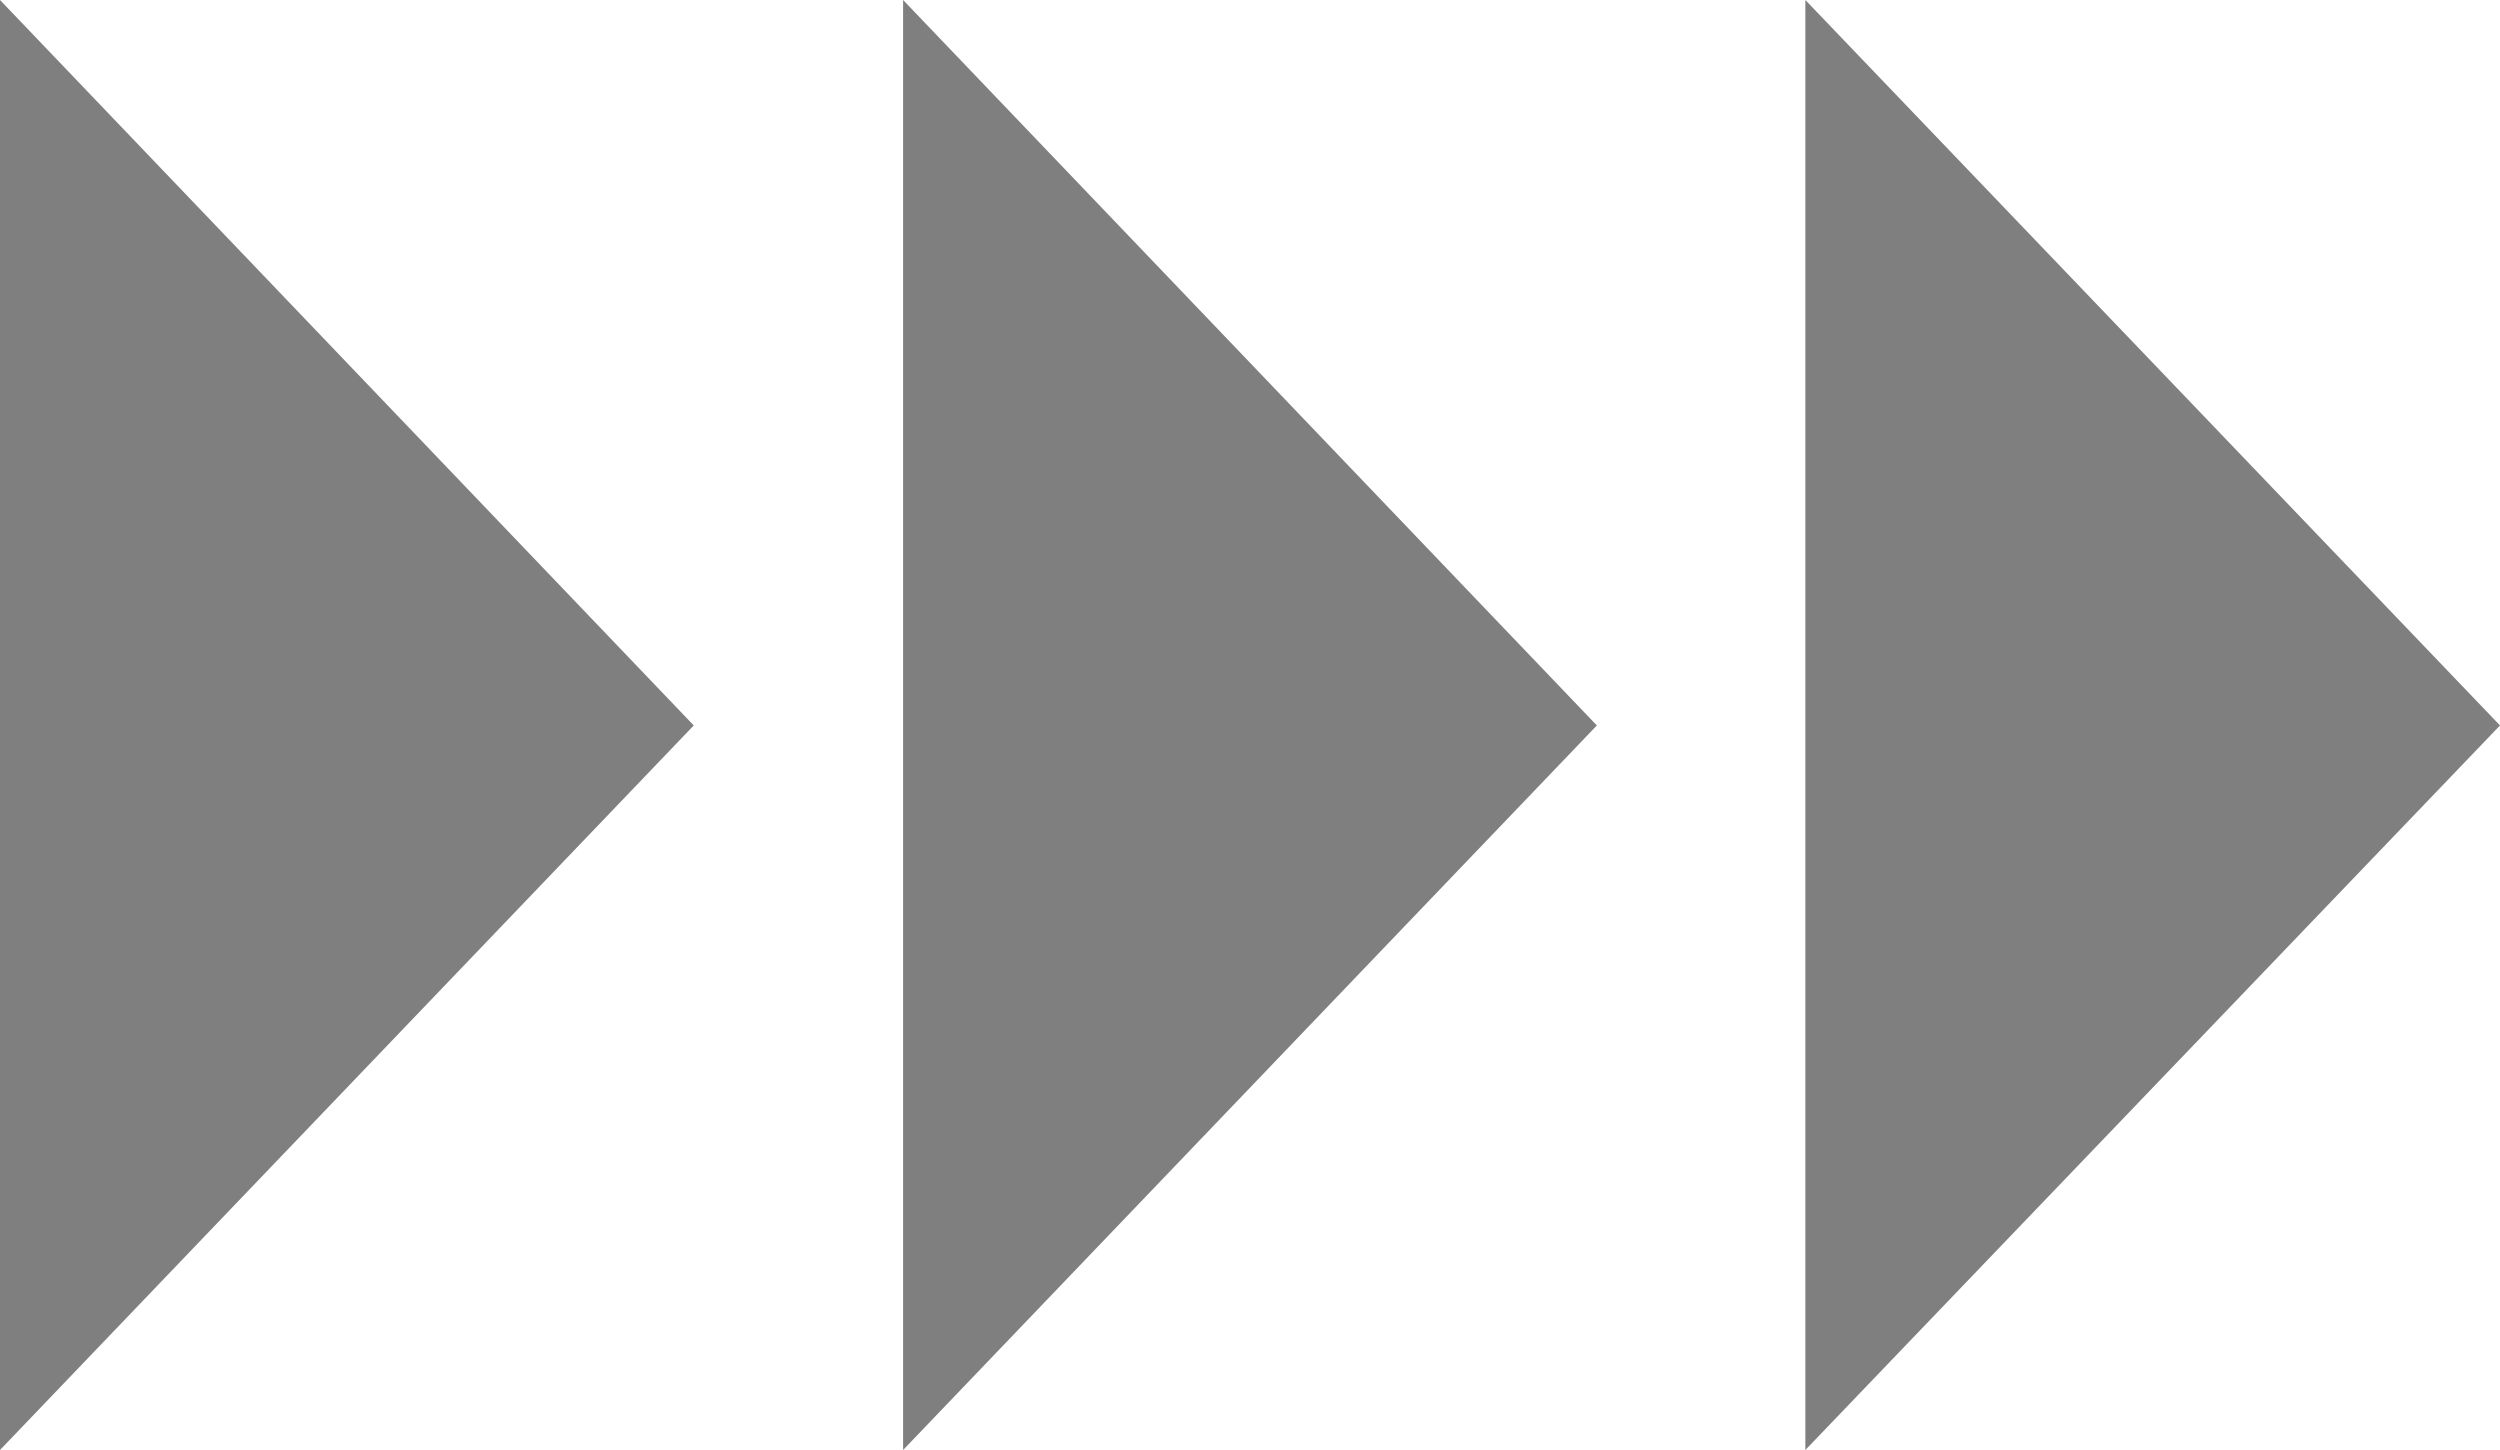 <svg width="50" height="29" viewBox="0 0 50 29" fill="none" xmlns="http://www.w3.org/2000/svg">
<g opacity="0.5" clip-path="url(#clip0_39_2215)">
<path d="M36.107 0V29L50 14.509L36.107 0Z" fill="currentColor"/>
<path d="M18.062 0V29L31.937 14.509L18.062 0Z" fill="currentColor"/>
<path d="M-3.43323e-05 0V29L13.875 14.509L-3.43323e-05 0Z" fill="currentColor"/>
</g>
<defs>
<clipPath id="clip0_39_2215">
<rect width="50" height="29" fill="currentColor" transform="matrix(-1 0 0 1 50 0)"/>
</clipPath>
</defs>
</svg>
